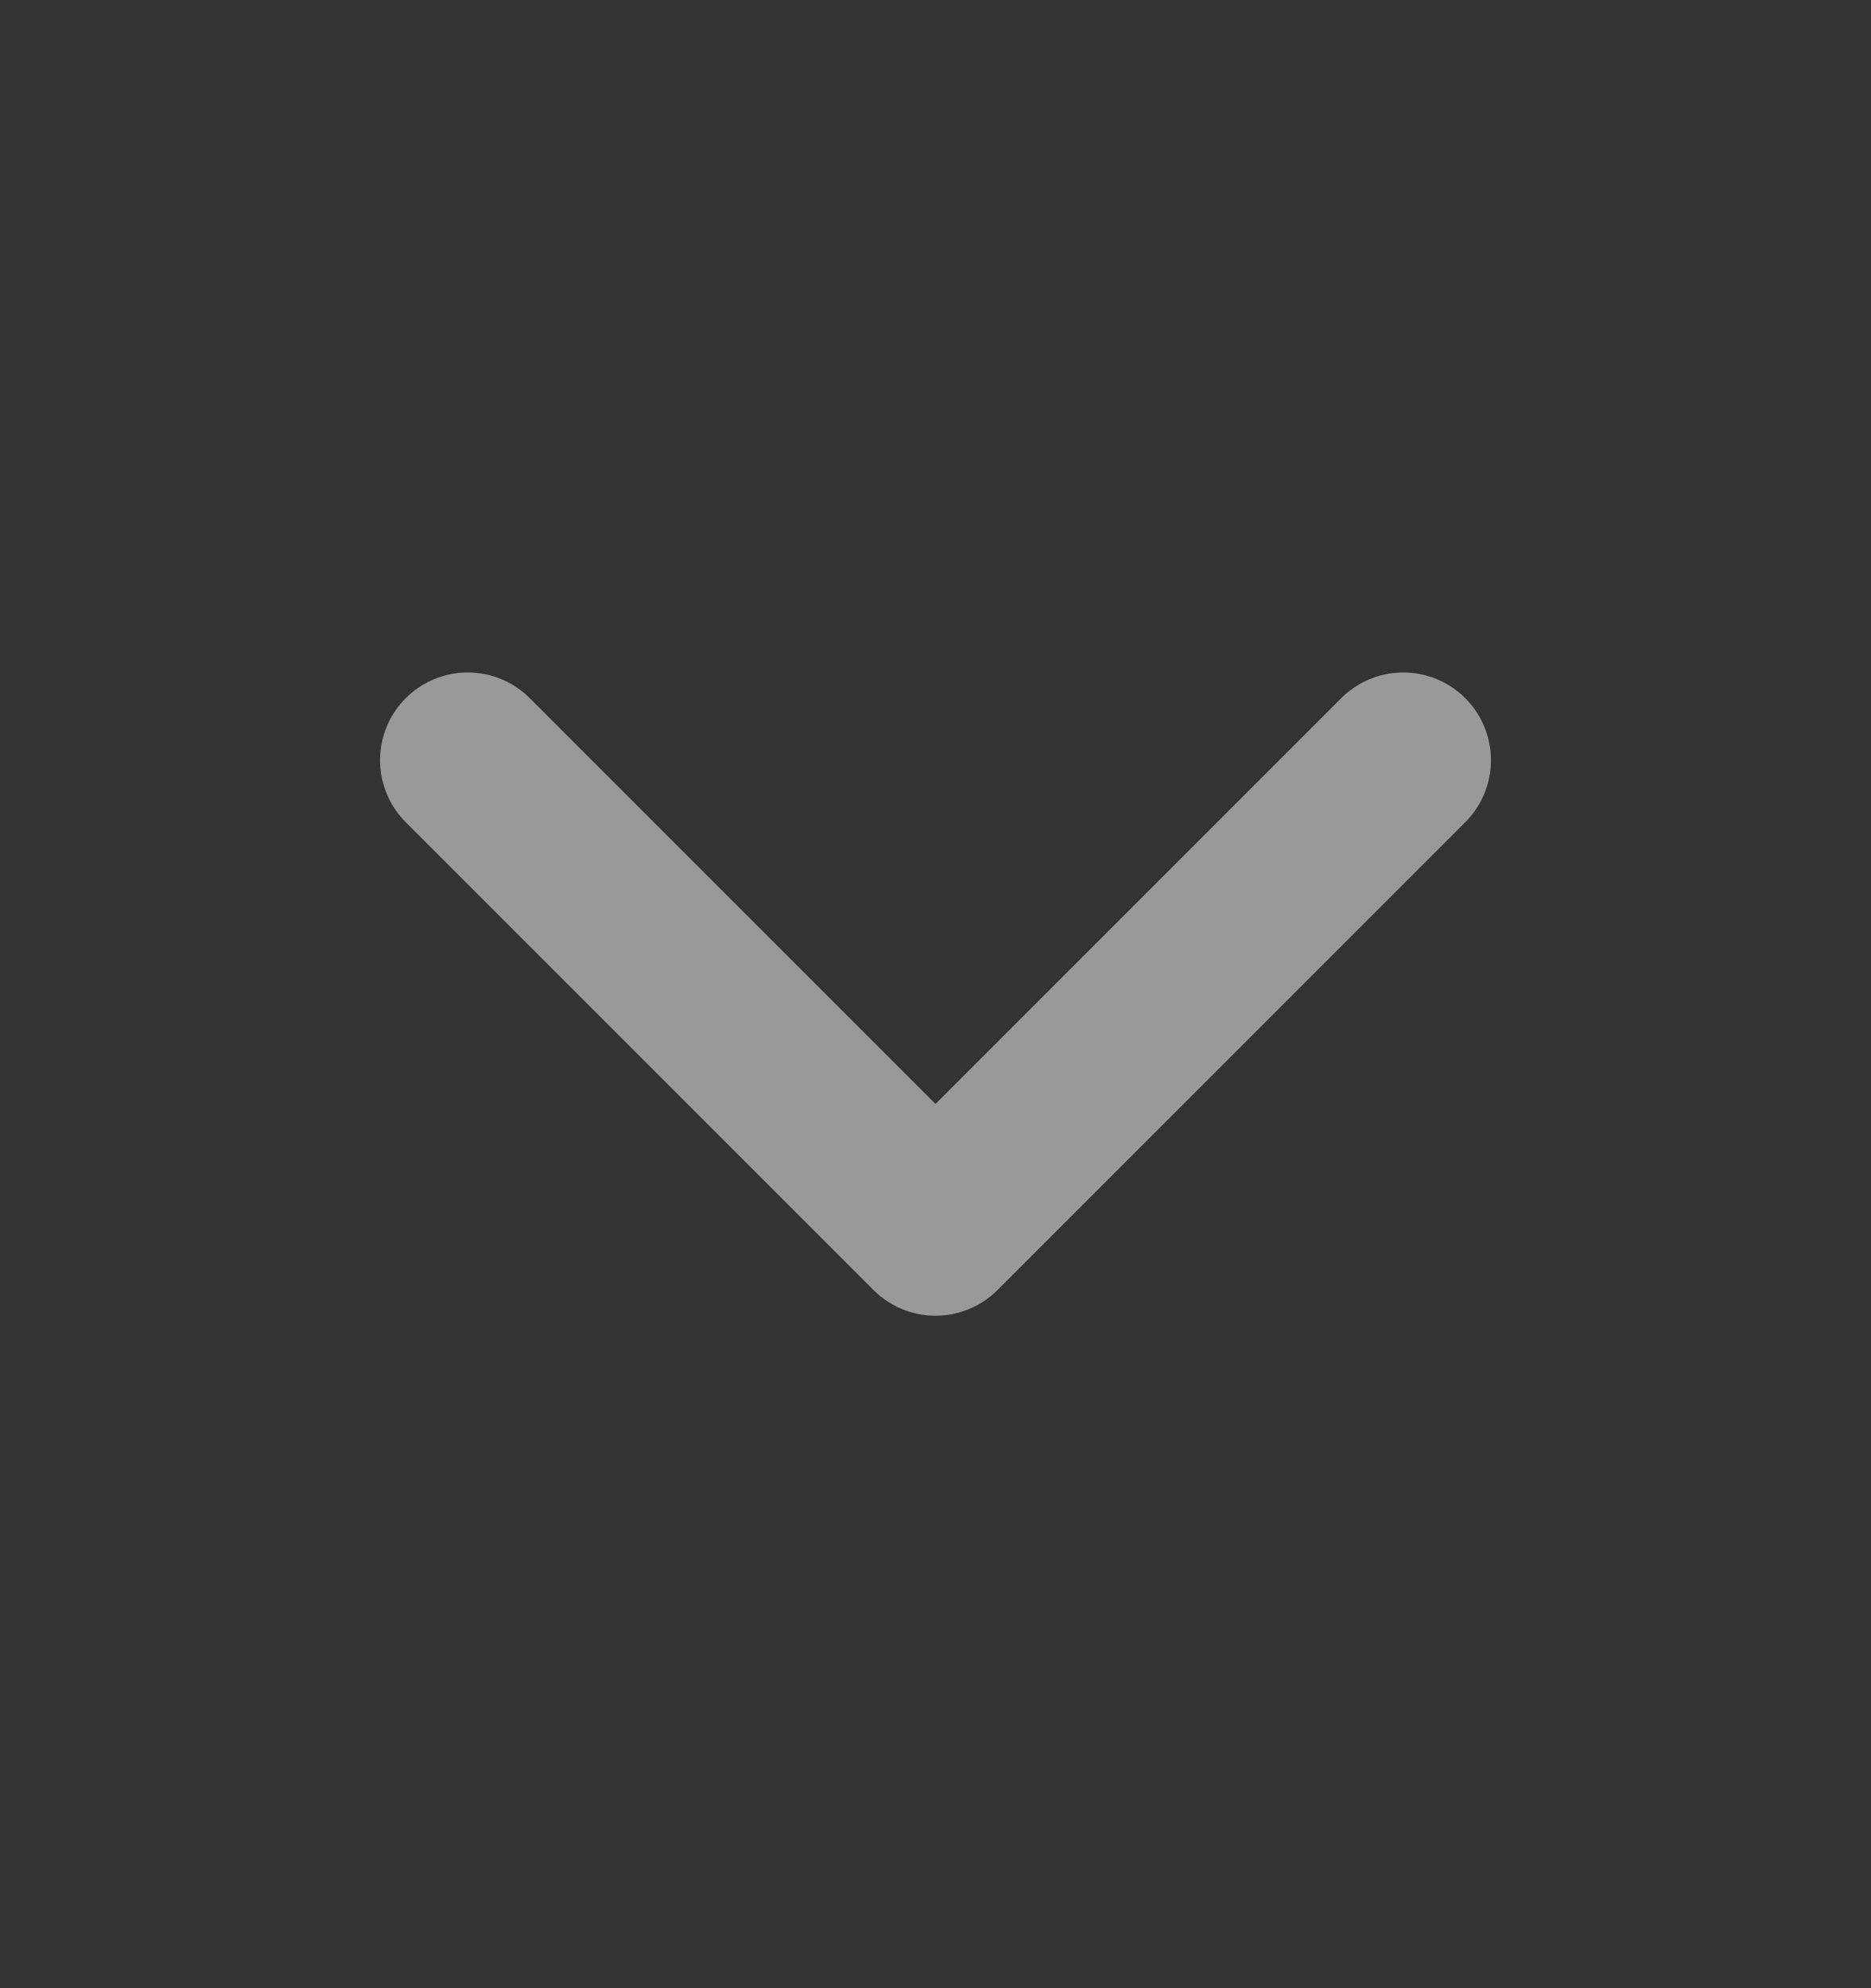 <svg width="16" height="17" viewBox="0 0 16 17" fill="none" xmlns="http://www.w3.org/2000/svg">
<rect x="0" y="0" width="16" height="17" fill="#333333" stroke="none"/>
<g id="Dropdown" clip-path="url(#clip0_1_160)">
<path id="Vector" d="M4 6.5L8 10.5L12 6.5" stroke="white" stroke-opacity="0.5" stroke-width="1.5" stroke-linecap="round" stroke-linejoin="round"/>
</g>
<defs>
<clipPath id="clip0_1_160">
<rect width="16" height="16" fill="white" transform="translate(0 0.5)"/>
</clipPath>
</defs>
</svg>
